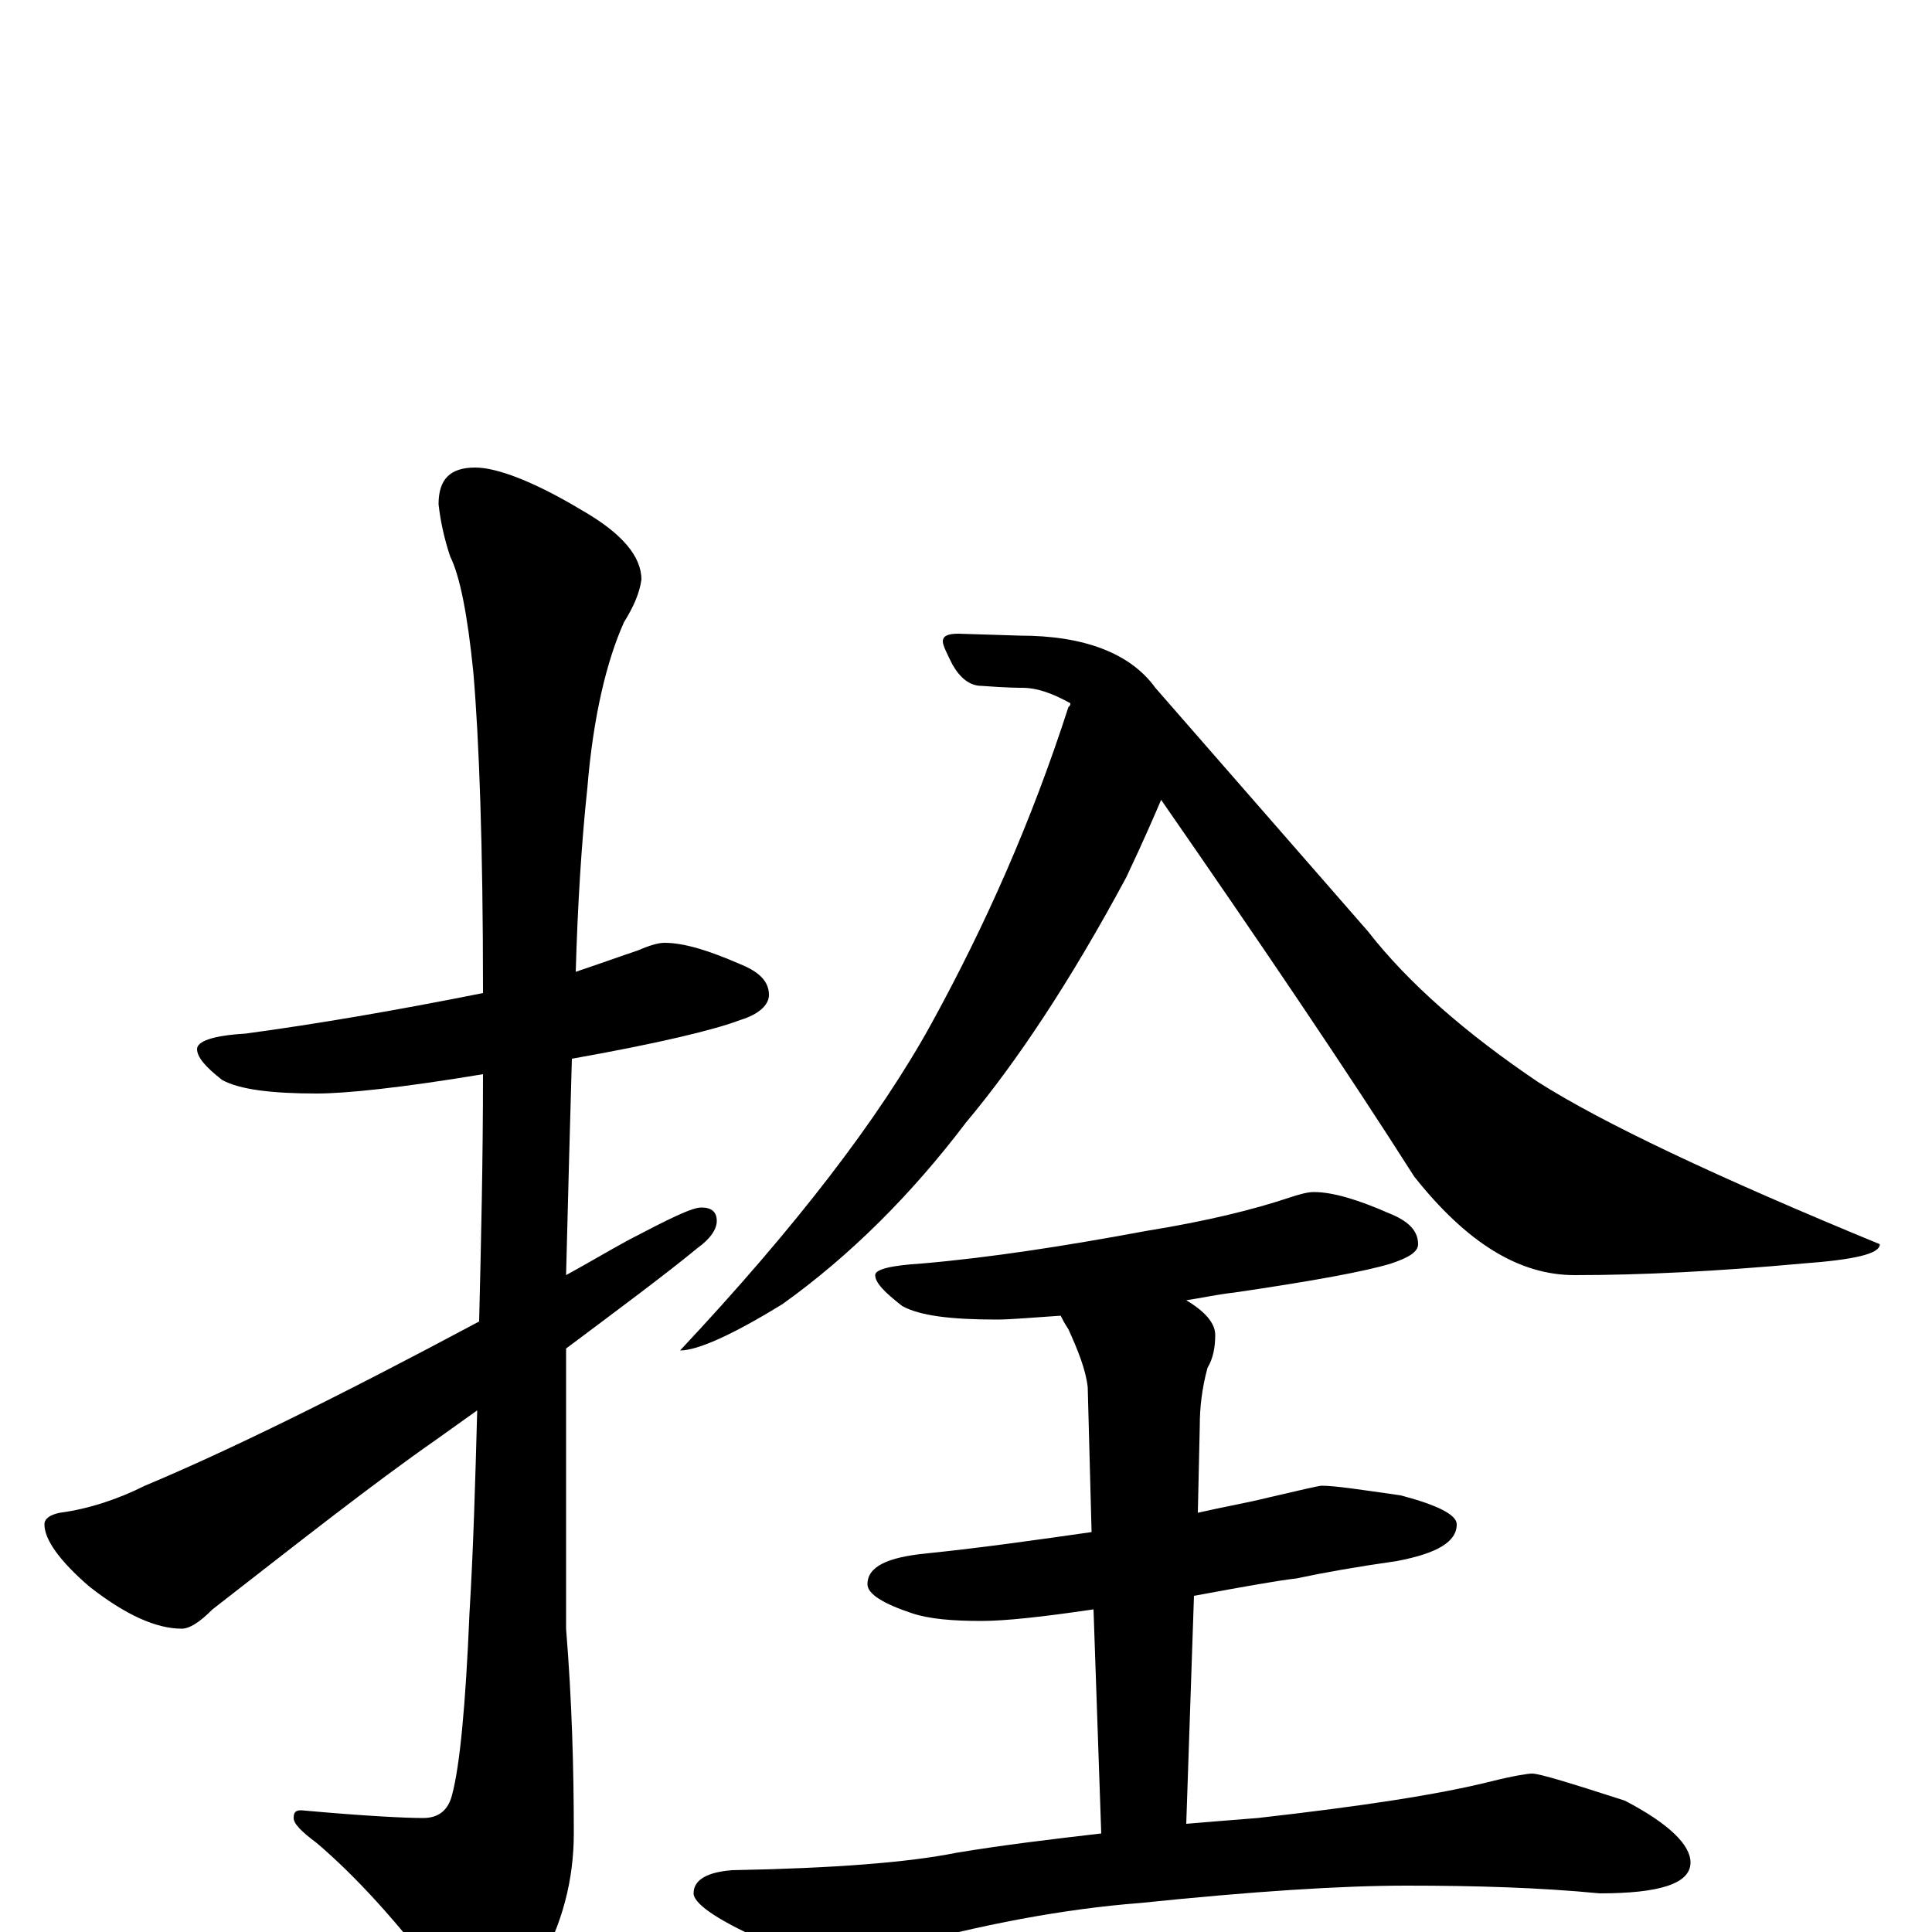 <?xml version="1.0" encoding="utf-8" ?>
<!DOCTYPE svg PUBLIC "-//W3C//DTD SVG 1.1//EN" "http://www.w3.org/Graphics/SVG/1.1/DTD/svg11.dtd">
<svg version="1.1" id="Layer_1" xmlns="http://www.w3.org/2000/svg" xmlns:xlink="http://www.w3.org/1999/xlink" x="0px" y="145px" width="1000px" height="1000px" viewBox="0 0 1000 1000" enable-background="new 0 0 1000 1000" xml:space="preserve">
<g id="Layer_1">
<path id="glyph" transform="matrix(1 0 0 -1 0 1000)" d="M344,512C354,512 367,508 383,501C393,497 398,492 398,485C398,480 393,475 383,472C370,467 341,460 296,452C295,417 294,380 293,340C304,346 314,352 325,358C346,369 358,375 363,375C368,375 371,373 371,368C371,364 368,359 361,354C344,340 321,323 293,302C293,291 293,280 293,268l0,-111C296,120 297,85 297,51C297,27 291,4 279,-17C268,-36 259,-46 254,-46C247,-46 239,-40 230,-27C206,5 184,29 164,46C156,52 152,56 152,59C152,62 153,63 156,63C189,60 210,59 219,59C227,59 232,63 234,71C238,86 241,117 243,165C245,198 246,233 247,270C240,265 233,260 226,255C193,232 155,202 110,167C103,160 98,157 94,157C81,157 65,164 46,179C31,192 23,203 23,211C23,214 26,216 31,217C46,219 61,224 75,231C118,249 175,277 248,316C249,357 250,400 250,444C208,437 179,434 164,434C141,434 124,436 115,441C106,448 102,453 102,457C102,461 110,464 127,465C164,470 205,477 250,486l0,2C250,562 248,617 245,652C242,682 238,702 233,712C230,721 228,730 227,739C227,752 233,758 246,758C257,758 276,751 301,736C322,724 332,712 332,700C331,693 328,686 323,678C314,658 307,629 304,592C301,564 299,532 298,497C310,501 321,505 330,508C337,511 341,512 344,512M554,636C545,641 537,644 529,644C528,644 521,644 508,645C502,645 497,649 493,656C490,662 488,666 488,668C488,671 491,672 496,672l32,-1C561,671 585,662 598,644l110,-126C729,491 759,465 796,440C829,419 888,391 973,356C973,351 960,348 933,346C889,342 850,340 815,340C786,340 759,357 732,391C697,446 653,511 601,586C598,579 592,565 583,546C554,492 526,450 500,419C472,382 440,350 405,325C379,309 361,301 352,301C412,365 455,421 482,470C510,521 534,575 553,634C554,635 554,635 554,636M680,383C690,383 703,379 719,372C729,368 734,363 734,356C734,352 729,349 720,346C707,342 680,337 639,331C630,330 621,328 614,327C624,321 629,315 629,309C629,303 628,297 625,292C622,281 621,271 621,262l-1,-45C633,220 645,222 657,225C674,229 683,231 684,231C691,231 704,229 725,226C744,221 754,216 754,211C754,202 744,196 723,192C702,189 685,186 671,183C662,182 645,179 618,174l-4,-118C626,57 638,58 651,59C704,65 744,71 772,78C784,81 791,82 793,82C797,82 813,77 841,68C864,56 875,45 875,36C875,25 859,20 828,20C797,23 764,24 728,24C694,24 648,21 590,15C551,12 508,4 461,-9C449,-13 441,-15 438,-15C427,-15 412,-11 392,-3C370,7 359,15 359,20C359,27 366,31 379,32C432,33 470,36 495,41C519,45 544,48 570,51l-4,116C539,163 520,161 508,161C493,161 481,162 472,165C457,170 449,175 449,180C449,189 459,194 480,196C509,199 537,203 565,207l-2,75C562,291 558,301 553,312C551,315 550,317 549,319C534,318 523,317 516,317C492,317 476,319 467,324C458,331 453,336 453,340C453,343 461,345 477,346C512,349 551,355 594,363C625,368 649,374 667,380C673,382 677,383 680,383z"/>
</g>
</svg>
